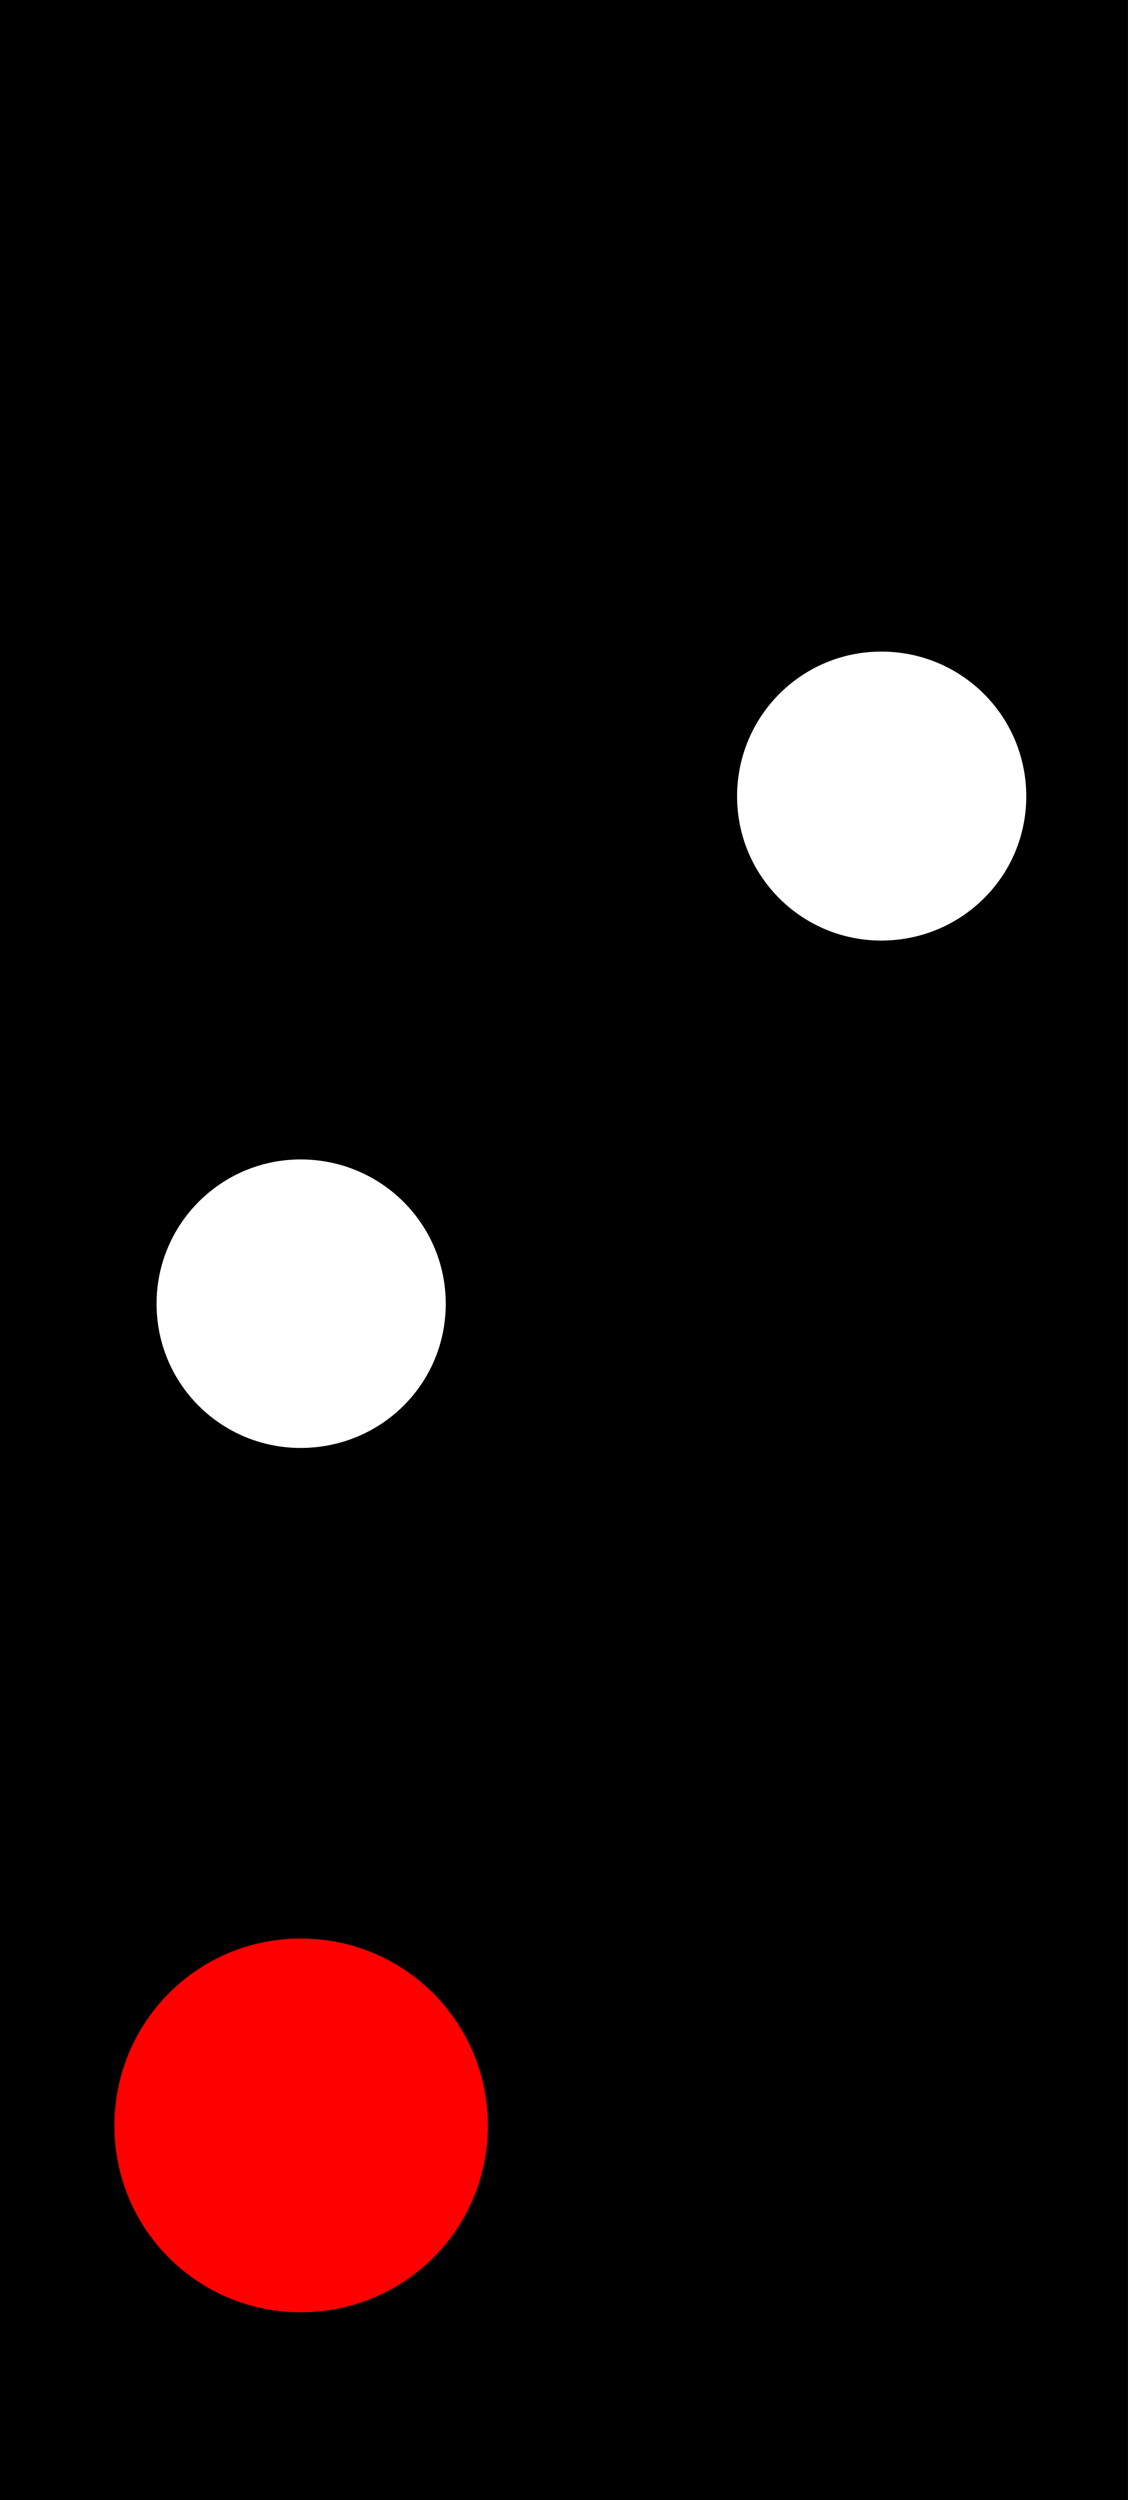 <?xml version="1.0" encoding="UTF-8"?>
<svg xmlns="http://www.w3.org/2000/svg" xmlns:xlink="http://www.w3.org/1999/xlink" width="9.935" height="22" viewBox="0 0 9.935 22">
<rect x="0" y="0" width="9.935" height="22" fill="#333333" stroke="none"/>
<path fill-rule="nonzero" fill="rgb(0%, 0%, 0%)" fill-opacity="1" d="M 0 0 L 9.934 0 L 9.934 22 L 0 22 Z M 0 0 "/>
<path fill-rule="nonzero" fill="rgb(100%, 100%, 100%)" fill-opacity="1" d="M 3.926 11.473 C 3.926 12.18 3.355 12.742 2.648 12.742 C 1.949 12.742 1.379 12.18 1.379 11.473 C 1.379 10.77 1.949 10.203 2.648 10.203 C 3.355 10.203 3.926 10.77 3.926 11.473 Z M 3.926 11.473 "/>
<path fill-rule="nonzero" fill="rgb(100%, 0%, 0%)" fill-opacity="1" d="M 4.297 18.707 C 4.297 19.617 3.562 20.348 2.648 20.348 C 1.742 20.348 1.008 19.617 1.008 18.707 C 1.008 17.793 1.742 17.059 2.648 17.059 C 3.562 17.059 4.297 17.793 4.297 18.707 Z M 4.297 18.707 "/>
<path fill-rule="nonzero" fill="rgb(100%, 100%, 100%)" fill-opacity="1" d="M 9.039 7.008 C 9.039 7.711 8.469 8.277 7.762 8.277 C 7.062 8.277 6.492 7.711 6.492 7.008 C 6.492 6.301 7.062 5.734 7.762 5.734 C 8.469 5.734 9.039 6.301 9.039 7.008 Z M 9.039 7.008 "/>
</svg>
